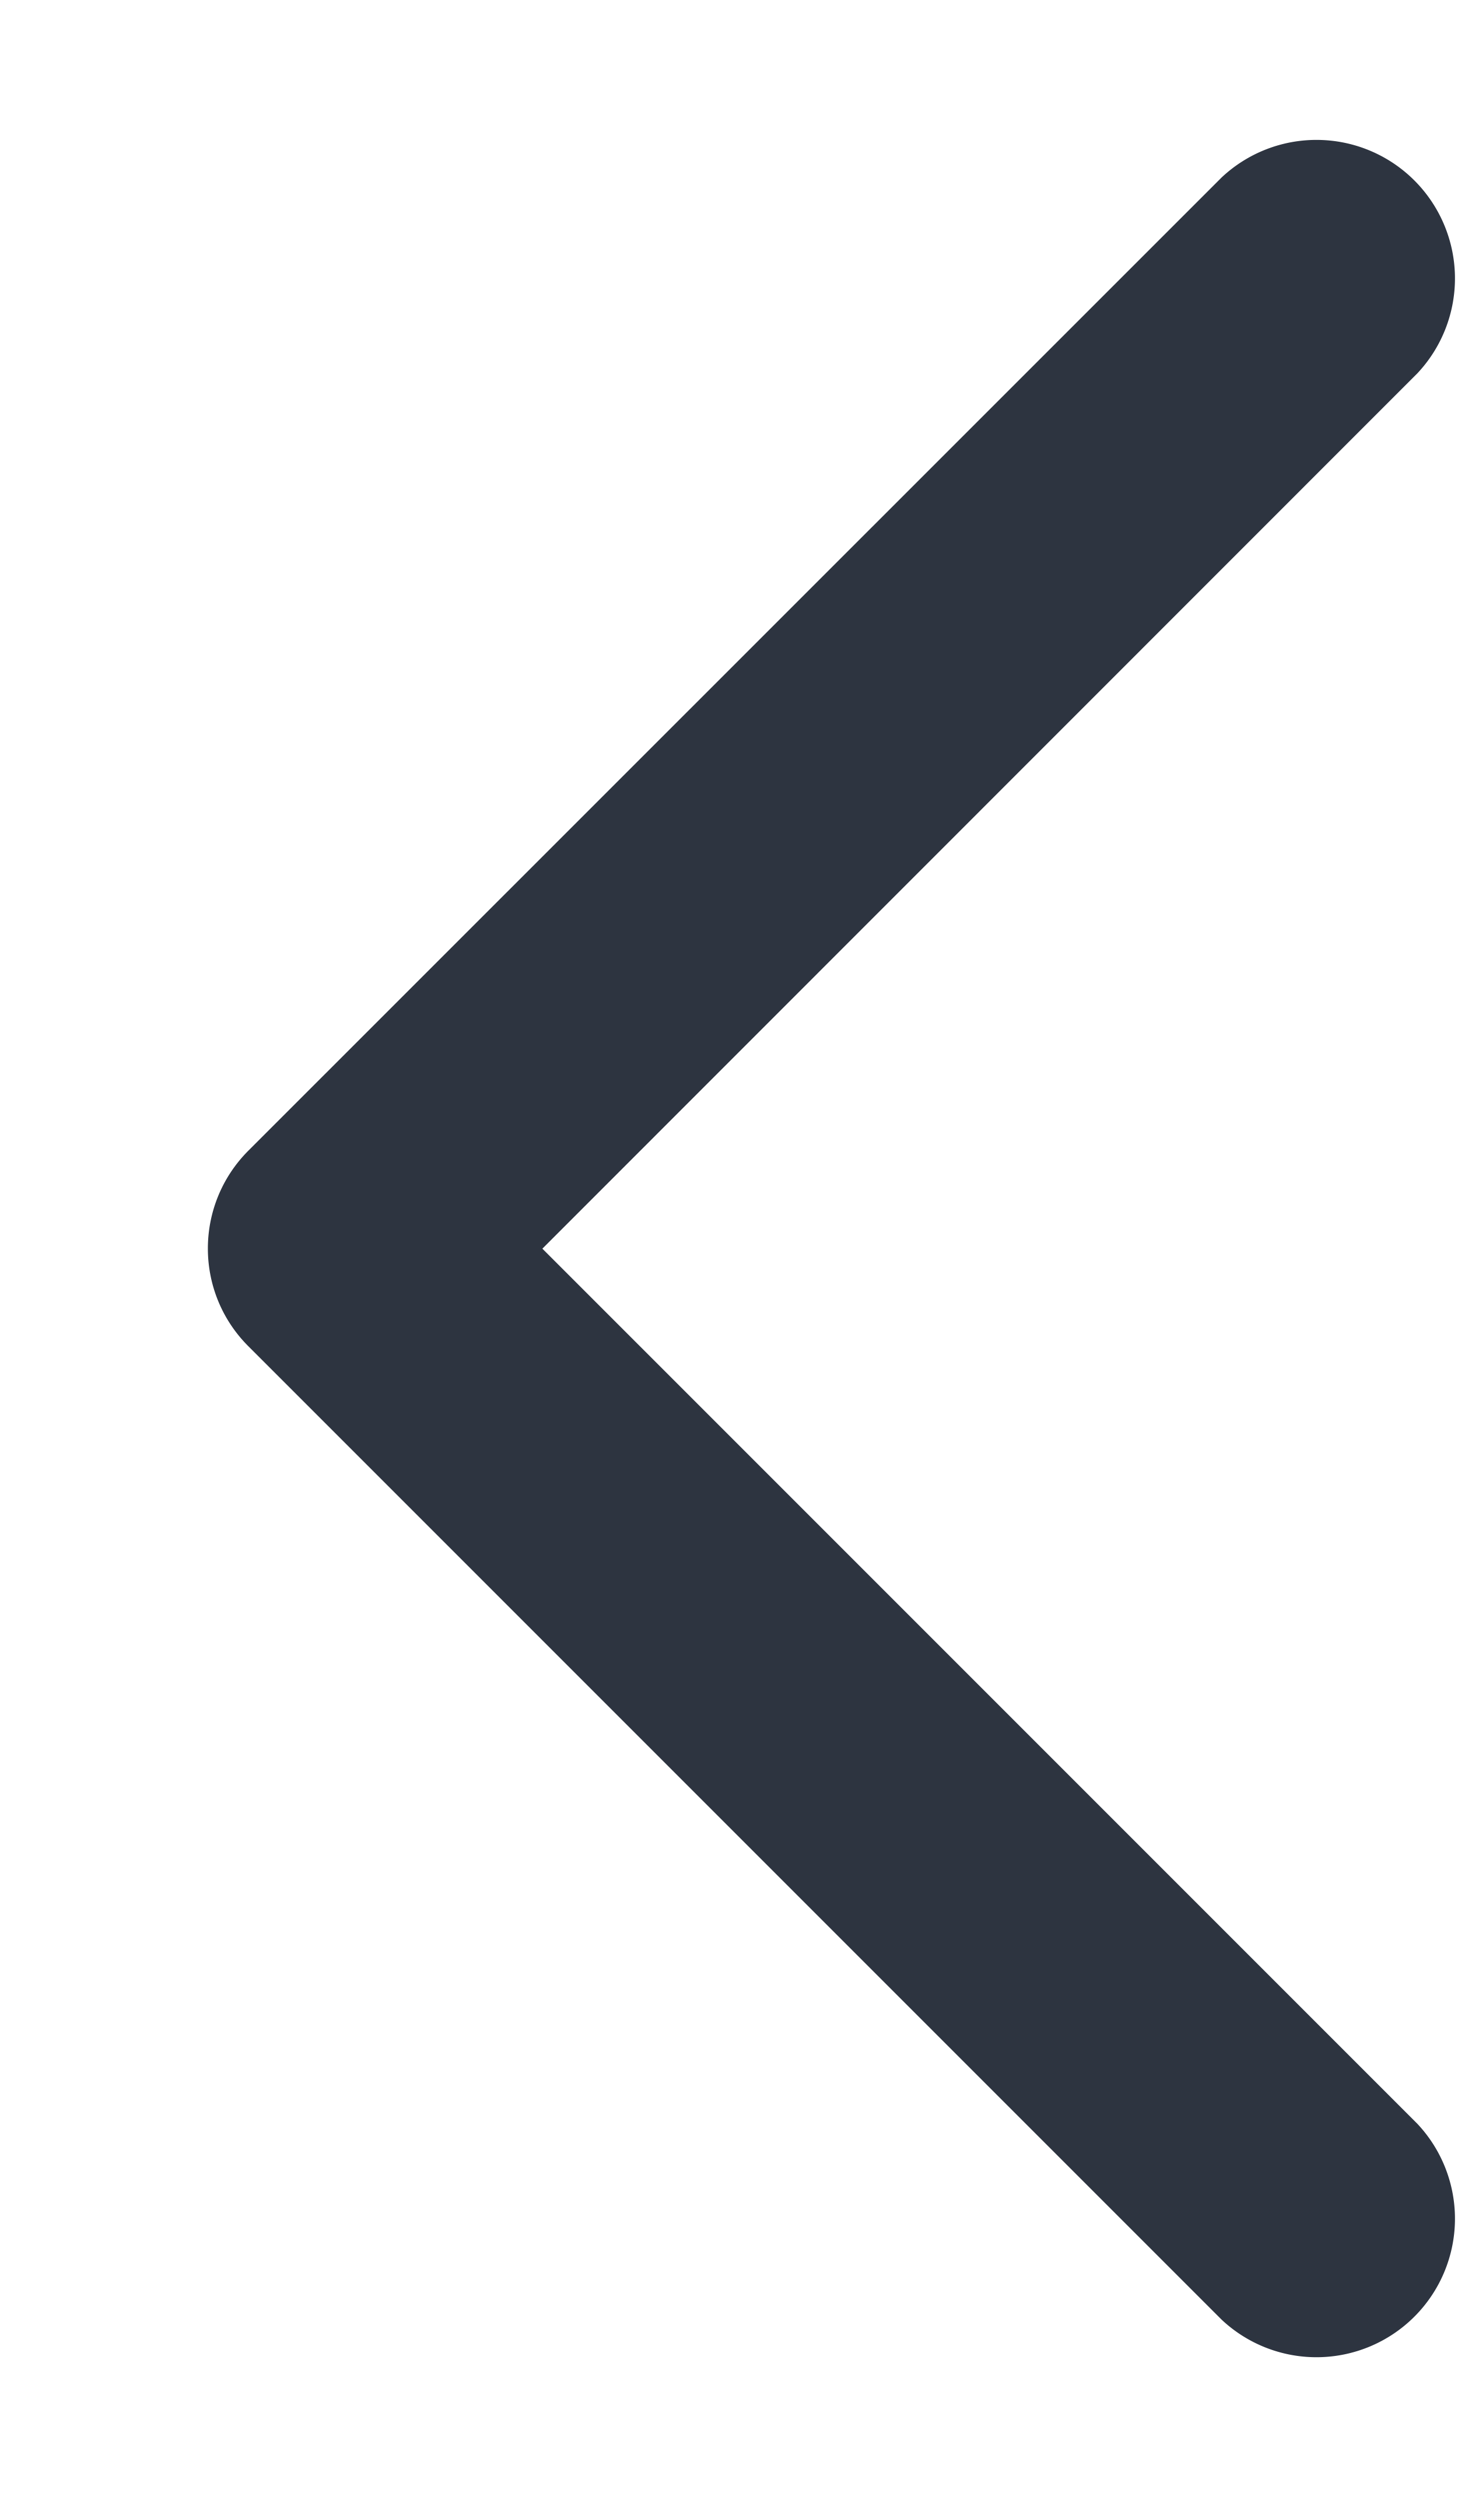 <svg xmlns="http://www.w3.org/2000/svg" width="7" height="12" fill="none">
  <path fill="#2D3440" fill-rule="evenodd" d="M5.865 11.135a.665.665 0 0 0 .94-.94L2.604 5.994l4.201-4.202a.665.665 0 0 0-.94-.94L1.196 5.52l-.003.003c-.26.26-.26.681 0 .94l4.672 4.672Z" clip-rule="evenodd"/>
</svg>

